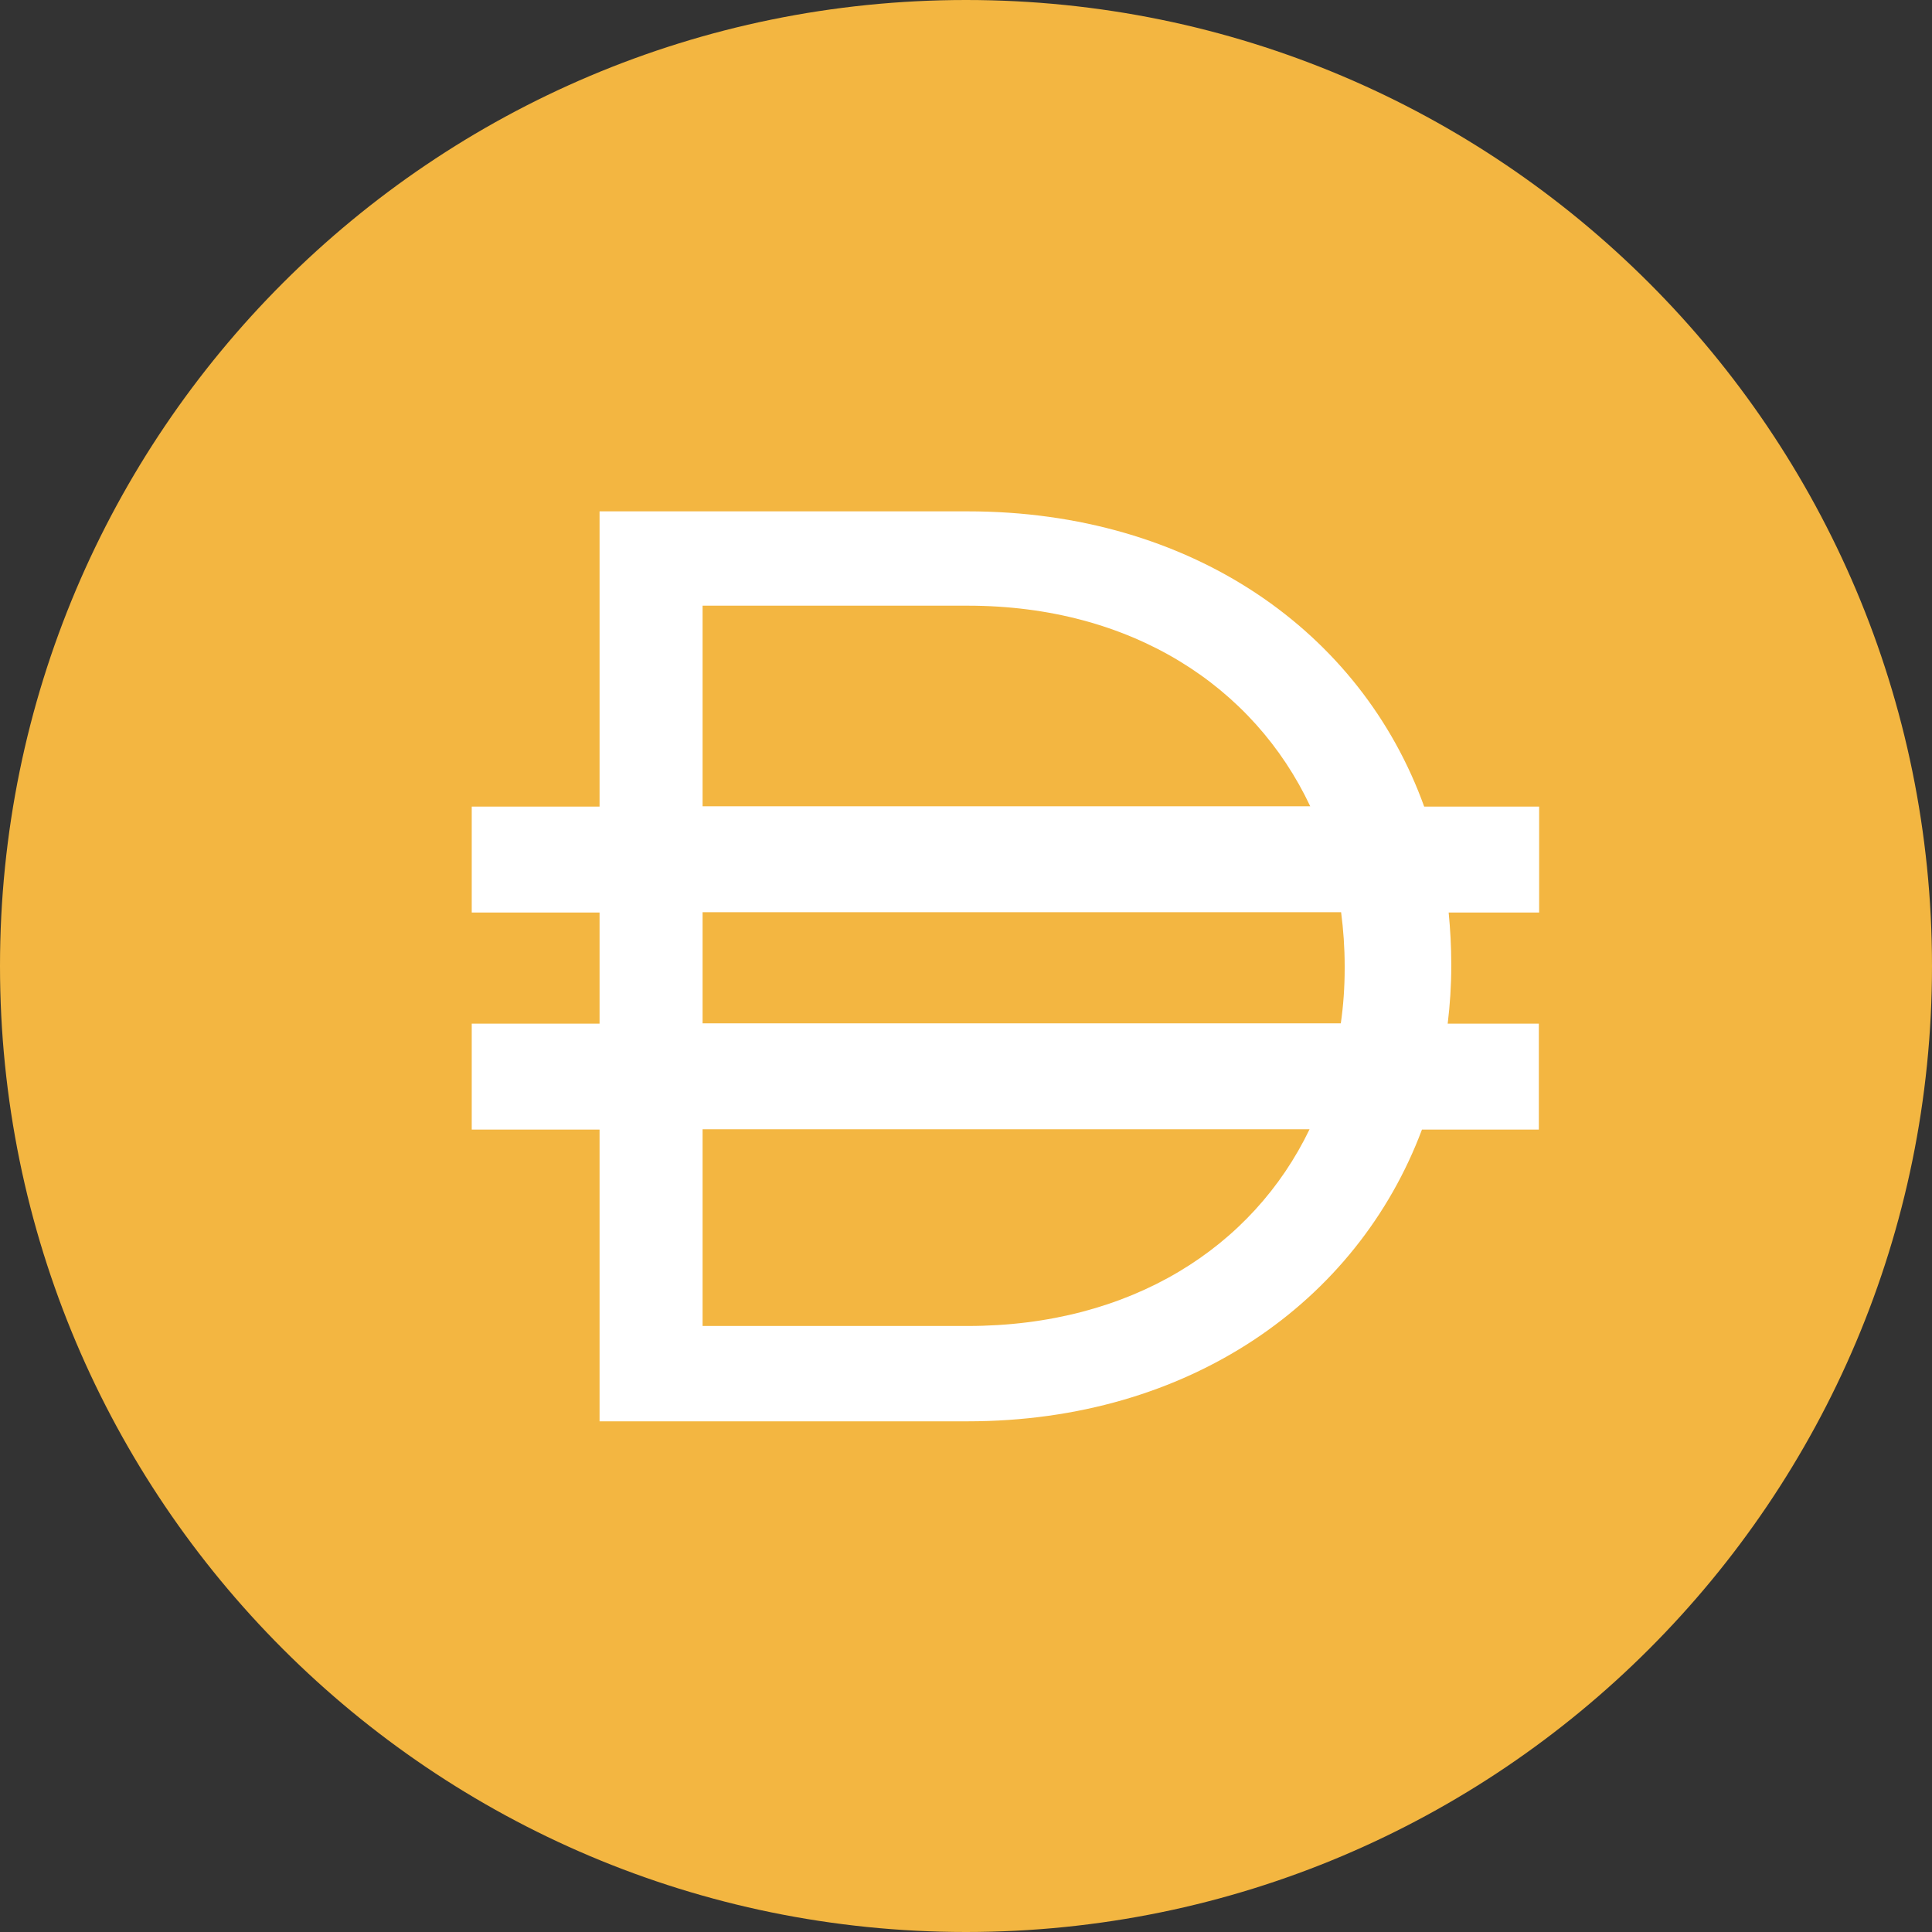 <svg viewBox="0 0 64 64" fill="none" xmlns="http://www.w3.org/2000/svg">
<rect x="0" y="0" width="64" height="64" fill="#333333" stroke="none"/>
<path d="M32 64C49.673 64 64 49.673 64 32C64 14.327 49.673 0 32 0C14.327 0 0 14.327 0 32C0 49.673 14.327 64 32 64Z" fill="#F3B641"/>
<path d="M50.976 26.72H47.178C45.088 20.917 39.467 16.939 32.053 16.939H19.861V26.72H15.627V30.229H19.861V33.909H15.627V37.419H19.861V47.083H32.053C39.381 47.083 44.96 43.136 47.104 37.419H50.976V33.909H47.957C48.032 33.291 48.075 32.651 48.075 32.011V31.925C48.075 31.349 48.042 30.784 47.989 30.229H50.986V26.72H50.976ZM23.274 20.064H32.053C37.493 20.064 41.536 22.741 43.403 26.709H23.274V20.064ZM32.053 43.925H23.274V37.408H43.381C41.504 41.312 37.472 43.925 32.053 43.925ZM44.544 32.085C44.544 32.704 44.501 33.312 44.416 33.899H23.274V30.219H44.426C44.501 30.795 44.544 31.392 44.544 32V32.085Z" fill="white"/>
</svg>
